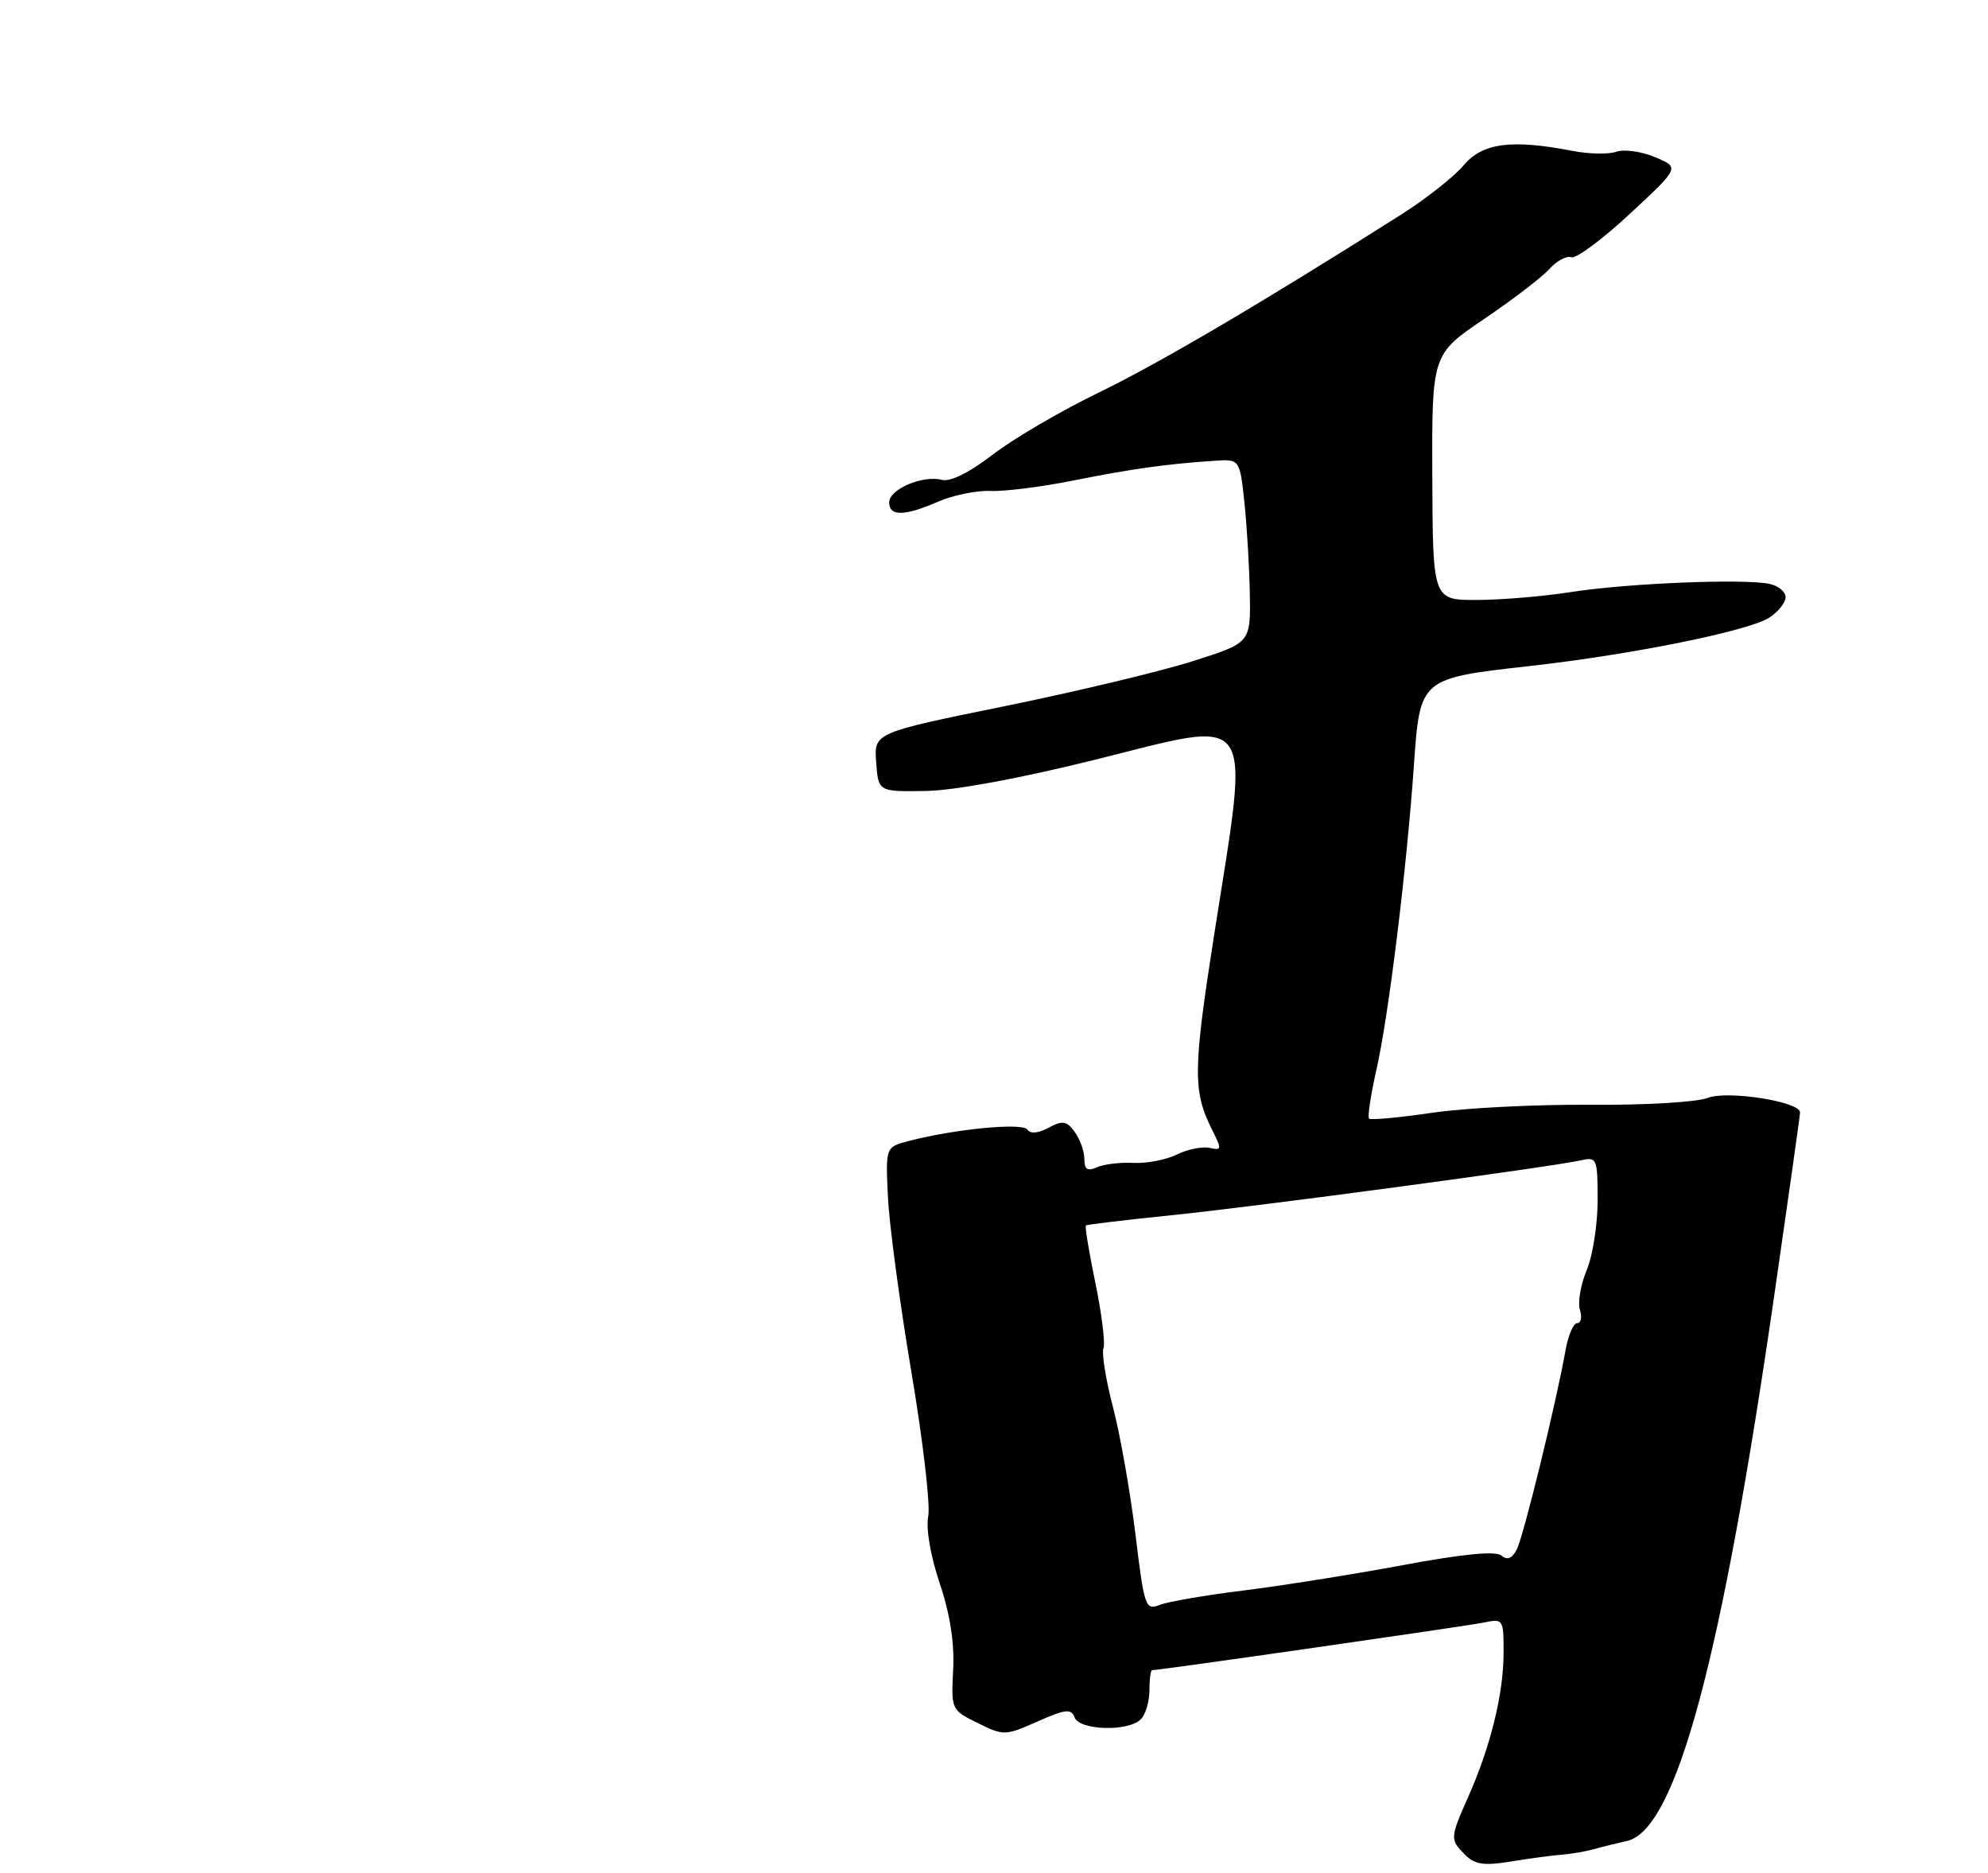 <?xml version="1.0" encoding="UTF-8" standalone="no"?>
<!DOCTYPE svg PUBLIC "-//W3C//DTD SVG 1.1//EN" "http://www.w3.org/Graphics/SVG/1.1/DTD/svg11.dtd" >
<svg xmlns="http://www.w3.org/2000/svg" xmlns:xlink="http://www.w3.org/1999/xlink" version="1.1" viewBox="0 0 275 259">
 <g >
 <path fill="currentColor"
d=" M 216.00 256.52 C 217.38 256.41 219.40 256.06 220.50 255.75 C 221.60 255.44 223.65 254.93 225.05 254.62 C 231.83 253.13 238.16 229.64 245.53 178.50 C 247.44 165.30 249.00 154.21 249.00 153.85 C 249.00 152.36 238.94 150.78 236.22 151.85 C 234.71 152.44 227.47 152.86 220.00 152.80 C 212.57 152.74 202.74 153.23 198.15 153.90 C 193.55 154.58 189.60 154.94 189.38 154.71 C 189.15 154.48 189.62 151.42 190.41 147.90 C 192.08 140.59 194.60 120.09 195.59 105.78 C 196.43 93.83 196.44 93.82 211.50 92.13 C 225.74 90.54 241.89 87.27 244.75 85.42 C 245.99 84.61 247.00 83.34 247.00 82.59 C 247.00 81.83 245.99 81.01 244.75 80.75 C 241.16 80.01 225.14 80.67 217.50 81.86 C 213.65 82.47 207.73 82.97 204.35 82.98 C 198.20 83.00 198.20 83.00 198.13 66.01 C 198.07 49.02 198.07 49.02 205.28 44.13 C 209.25 41.45 213.33 38.32 214.34 37.19 C 215.36 36.06 216.71 35.34 217.35 35.58 C 217.99 35.83 221.63 33.13 225.44 29.59 C 232.37 23.16 232.37 23.16 228.93 21.73 C 227.05 20.94 224.64 20.61 223.58 20.99 C 222.52 21.36 219.82 21.31 217.58 20.88 C 209.09 19.23 205.07 19.76 202.46 22.87 C 201.13 24.45 197.22 27.53 193.77 29.71 C 174.72 41.79 160.44 50.19 152.00 54.29 C 146.78 56.82 140.17 60.68 137.33 62.87 C 134.10 65.36 131.46 66.67 130.30 66.37 C 127.66 65.68 123.00 67.66 123.00 69.48 C 123.00 71.44 125.13 71.41 129.78 69.38 C 131.83 68.49 135.08 67.82 137.02 67.90 C 138.96 67.99 144.13 67.33 148.52 66.45 C 156.50 64.85 161.43 64.16 168.00 63.73 C 171.50 63.50 171.50 63.50 172.14 69.50 C 172.49 72.80 172.83 78.52 172.89 82.21 C 173.00 88.91 173.00 88.91 164.88 91.48 C 160.42 92.89 148.70 95.69 138.83 97.70 C 120.90 101.35 120.90 101.35 121.20 105.43 C 121.50 109.50 121.50 109.50 128.00 109.40 C 131.99 109.34 141.04 107.67 151.46 105.08 C 174.01 99.46 172.89 97.82 168.00 129.00 C 165.01 148.05 164.98 150.93 167.71 156.34 C 169.03 158.96 169.00 159.14 167.32 158.76 C 166.32 158.54 164.28 158.95 162.79 159.68 C 161.31 160.41 158.61 160.93 156.79 160.84 C 154.98 160.74 152.71 161.01 151.75 161.44 C 150.42 162.03 150.00 161.75 150.00 160.30 C 150.00 159.24 149.40 157.56 148.67 156.56 C 147.54 155.02 147.00 154.93 145.04 155.98 C 143.59 156.75 142.52 156.85 142.12 156.23 C 141.49 155.23 131.95 156.16 125.63 157.83 C 122.50 158.66 122.50 158.66 122.83 165.58 C 123.01 169.39 124.47 180.24 126.06 189.69 C 127.66 199.15 128.72 208.17 128.40 209.73 C 128.07 211.42 128.71 215.17 129.98 218.95 C 131.41 223.19 132.04 227.20 131.85 230.91 C 131.57 236.45 131.60 236.52 135.25 238.31 C 138.83 240.08 139.04 240.08 143.51 238.10 C 147.40 236.38 148.18 236.29 148.65 237.54 C 149.34 239.33 156.07 239.53 157.80 237.80 C 158.46 237.14 159.00 235.34 159.00 233.80 C 159.00 232.26 159.17 231.00 159.37 231.00 C 160.42 231.00 202.90 224.90 205.25 224.41 C 207.95 223.85 208.00 223.93 207.99 228.67 C 207.97 234.28 206.21 241.48 203.16 248.38 C 200.56 254.24 200.55 254.41 202.68 256.54 C 204.02 257.88 205.29 258.07 208.93 257.47 C 211.44 257.06 214.62 256.63 216.00 256.52 Z  M 157.06 212.15 C 156.34 206.29 154.95 198.40 153.96 194.62 C 152.97 190.84 152.38 187.18 152.64 186.48 C 152.91 185.79 152.41 181.74 151.53 177.48 C 150.65 173.22 150.06 169.63 150.21 169.49 C 150.37 169.36 155.68 168.73 162.00 168.08 C 173.61 166.91 214.58 161.41 218.75 160.47 C 220.89 159.99 221.00 160.25 221.00 166.01 C 221.00 169.34 220.32 173.70 219.48 175.69 C 218.65 177.69 218.23 180.15 218.55 181.16 C 218.87 182.17 218.70 183.00 218.18 183.00 C 217.65 183.00 216.92 184.69 216.56 186.75 C 215.26 194.07 210.74 212.53 209.81 214.31 C 209.15 215.57 208.50 215.83 207.67 215.14 C 206.87 214.48 202.36 214.92 193.99 216.48 C 187.12 217.76 177.22 219.33 172.00 219.98 C 166.78 220.62 161.57 221.52 160.43 221.97 C 158.45 222.76 158.29 222.30 157.06 212.15 Z "/>
</g>
</svg>